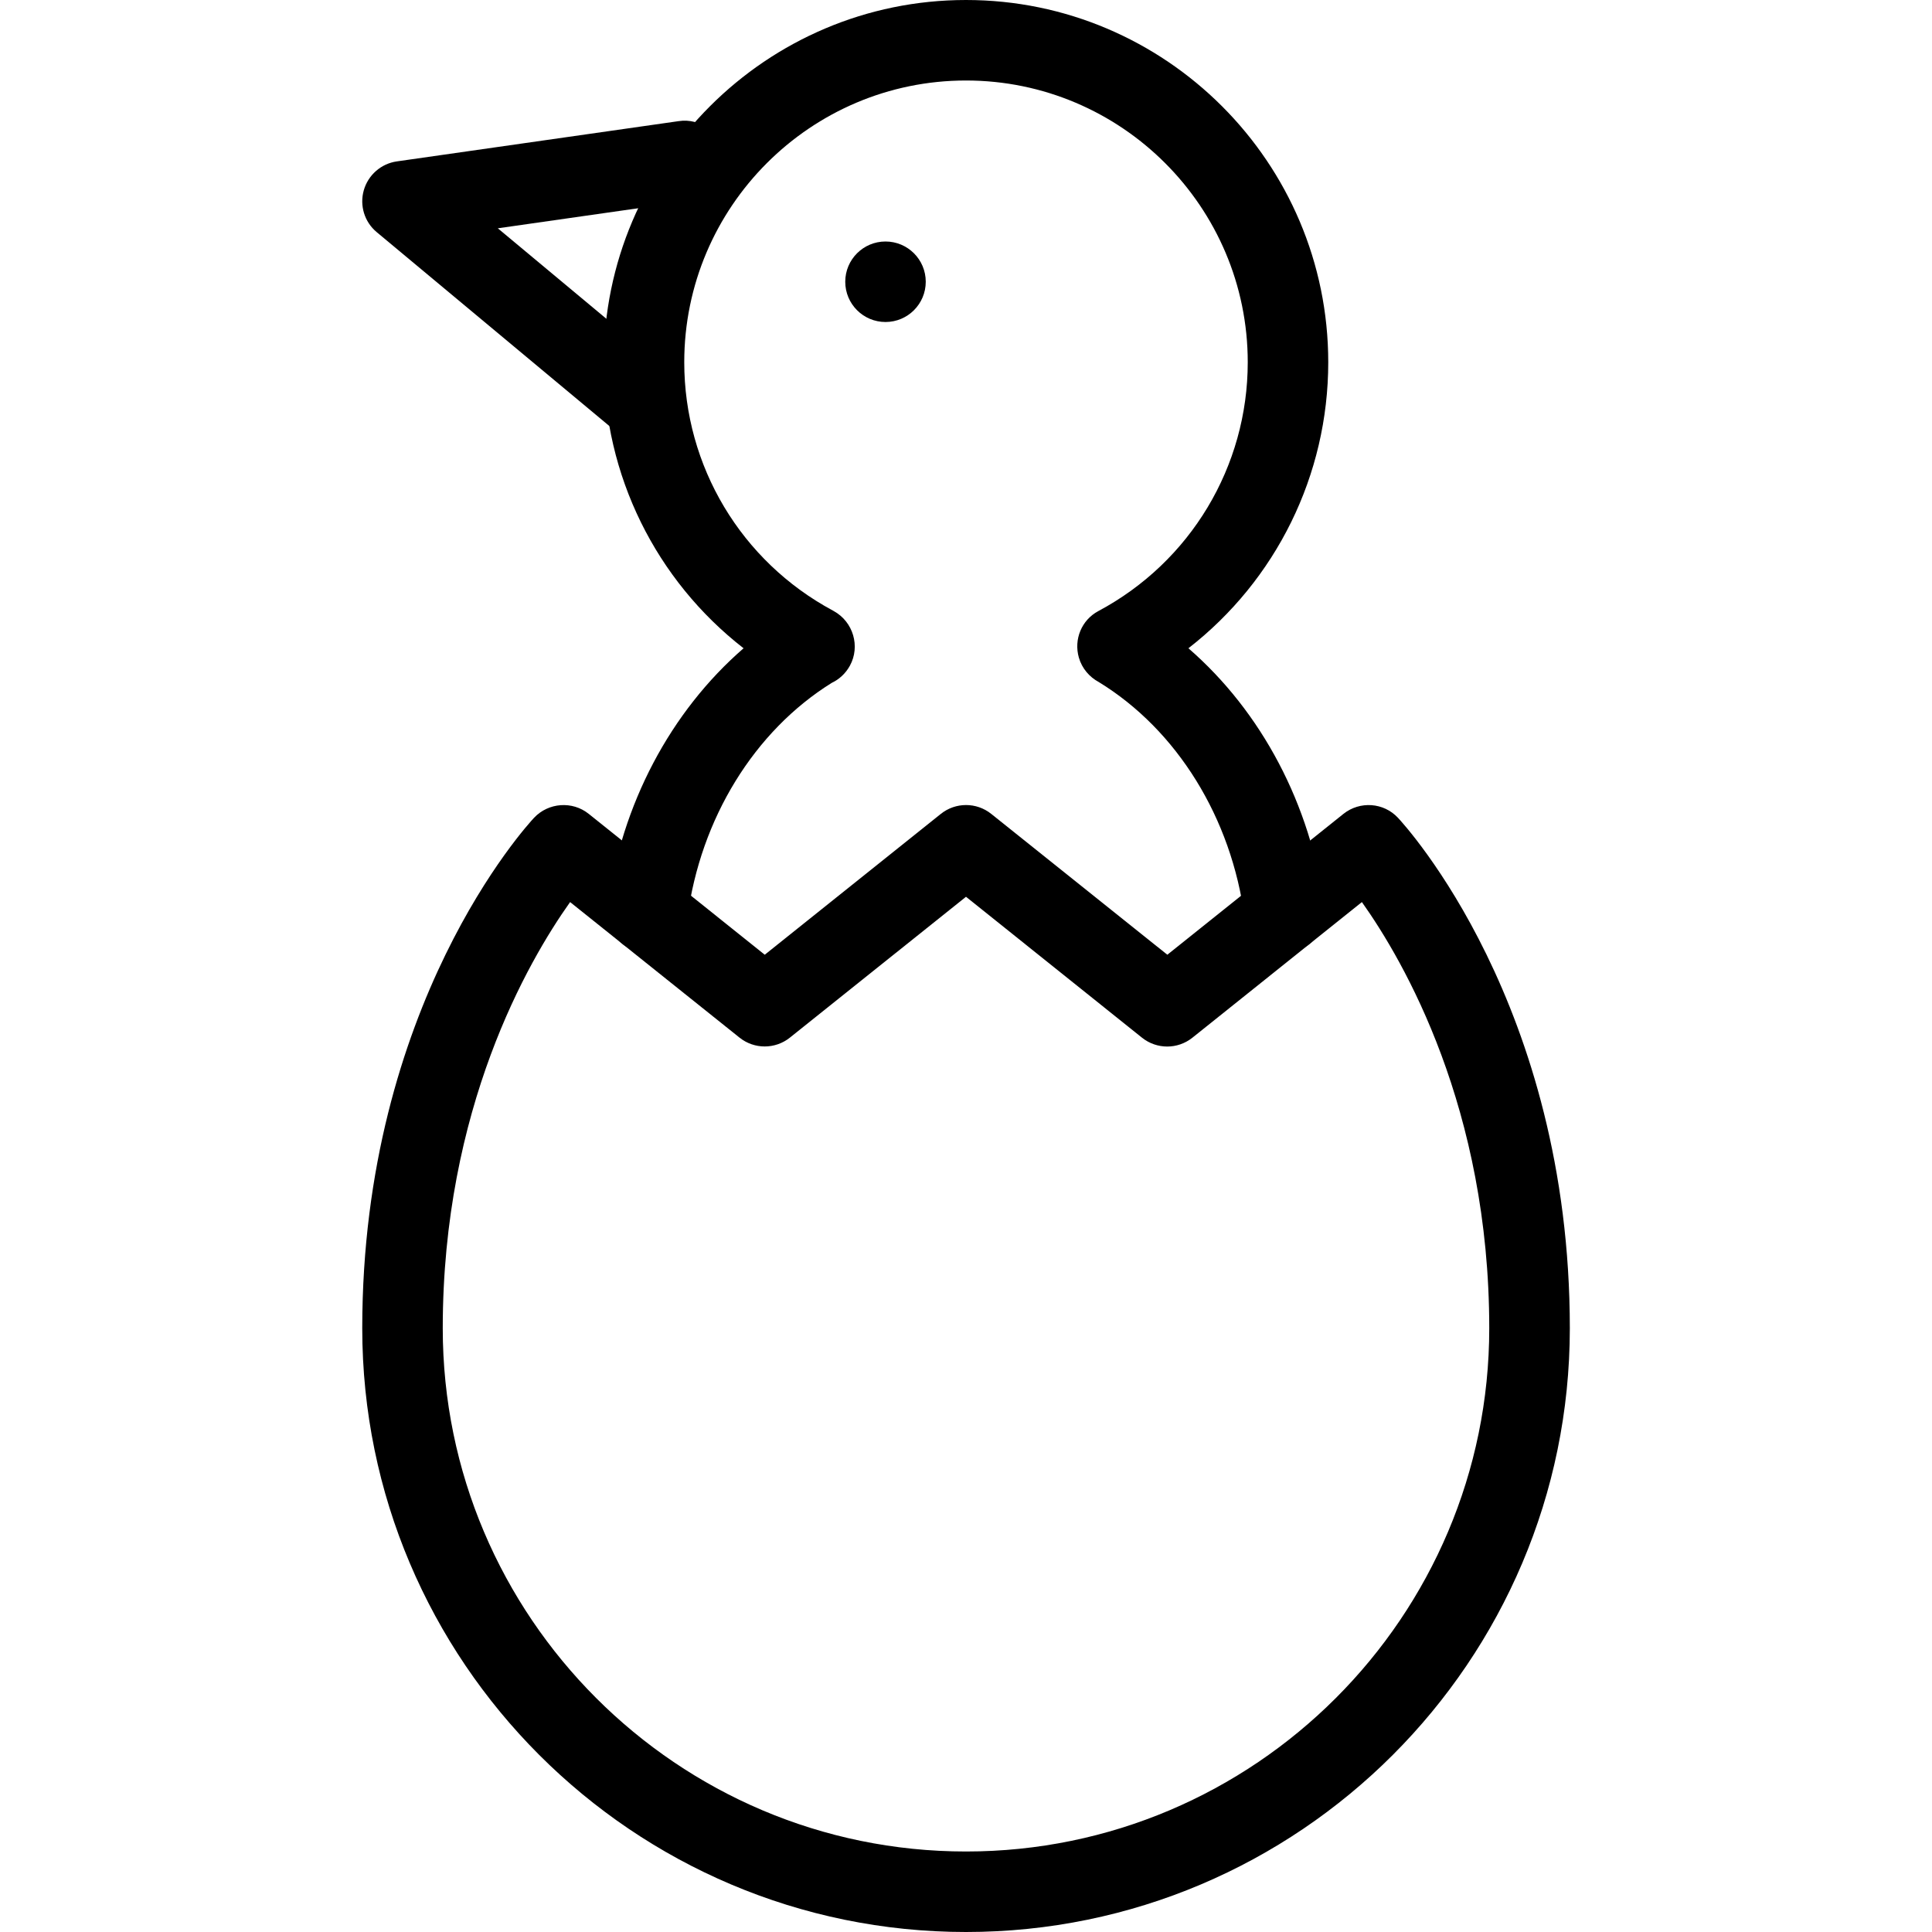 <?xml version="1.0" encoding="iso-8859-1"?>
<!-- Generator: Adobe Illustrator 19.2.1, SVG Export Plug-In . SVG Version: 6.00 Build 0)  -->
<svg version="1.1" xmlns="http://www.w3.org/2000/svg" xmlns:xlink="http://www.w3.org/1999/xlink" x="0px" y="0px"
	 viewBox="0 0 24 24" style="enable-background:new 0 0 24 24;" xml:space="preserve">
<g id="Egg_1_">
</g>
<g id="Easter_Egg_1_1_">
</g>
<g id="Easter_Egg_2_1_">
</g>
<g id="Easter_Egg_3_1_">
</g>
<g id="Eggs_1_1_">
</g>
<g id="Eggs_2_1_">
</g>
<g id="Bunny_1_">
</g>
<g id="Sheep_1_">
</g>
<g id="Bell_Alarm">
</g>
<g id="Calendar">
</g>
<g id="Tulip_1_">
</g>
<g id="Chicken_1_">
	<g id="Chicken">
		<g>
			<path d="M8,5.5c-0.113,0-0.226-0.038-0.32-0.116l-3-2.5C4.528,2.758,4.465,2.554,4.519,2.364c0.054-0.19,0.215-0.331,0.41-0.359
				l3.5-0.5c0.274-0.043,0.527,0.15,0.566,0.424c0.039,0.273-0.151,0.527-0.424,0.566L6.184,2.836l2.136,1.78
				C8.532,4.792,8.561,5.108,8.384,5.32C8.285,5.439,8.143,5.5,8,5.5z"/>
		</g>
		<g>
			<path d="M12,24c-4.136,0-7.5-3.364-7.5-7.5c0-4.018,2.048-6.249,2.135-6.342c0.179-0.189,0.475-0.21,0.677-0.049L9.5,11.86
				l2.188-1.75c0.183-0.146,0.442-0.146,0.625,0l2.188,1.75l2.188-1.75c0.204-0.162,0.499-0.142,0.677,0.049
				c0.087,0.093,2.135,2.324,2.135,6.342C19.5,20.636,16.136,24,12,24z M7.082,11.206C6.559,11.942,5.5,13.771,5.5,16.5
				c0,3.584,2.916,6.5,6.5,6.5s6.5-2.916,6.5-6.5c0-2.729-1.059-4.558-1.582-5.294l-2.106,1.685c-0.183,0.146-0.442,0.146-0.625,0
				L12,11.14l-2.188,1.75c-0.183,0.146-0.442,0.146-0.625,0L7.082,11.206z"/>
		</g>
		<g>
			<path d="M8.044,11.835c-0.021,0-0.043-0.001-0.066-0.004c-0.273-0.036-0.466-0.287-0.43-0.561
				c0.168-1.276,0.783-2.431,1.689-3.217C8.15,7.208,7.5,5.905,7.5,4.5C7.5,2.019,9.519,0,12,0s4.5,2.019,4.5,4.5
				c0,1.405-0.65,2.708-1.737,3.553c0.906,0.786,1.521,1.941,1.689,3.217c0.036,0.274-0.157,0.525-0.43,0.561
				c-0.282,0.033-0.525-0.157-0.561-0.43c-0.163-1.24-0.839-2.333-1.811-2.928c-0.117-0.063-0.209-0.169-0.248-0.304
				c-0.065-0.227,0.034-0.467,0.242-0.578C14.789,6.98,15.5,5.795,15.5,4.5C15.5,2.57,13.93,1,12,1S8.5,2.57,8.5,4.5
				c0,1.292,0.707,2.472,1.845,3.084c0.004,0.002,0.009,0.005,0.014,0.008c0.24,0.133,0.33,0.437,0.199,0.677
				c-0.053,0.097-0.133,0.17-0.226,0.214C9.37,9.082,8.702,10.168,8.539,11.4C8.506,11.652,8.291,11.835,8.044,11.835z"/>
		</g>
		<g>
			<circle cx="11" cy="3.5" r="0.5"/>
		</g>
	</g>
</g>
<g id="Chicken_2_1_">
</g>
<g id="Baguette_1_">
</g>
<g id="Ham_1_">
</g>
<g id="Bell_2">
</g>
<g id="Bell_3">
</g>
<g id="Bell_4">
</g>
<g id="Easter_celebration">
</g>
<g id="Egg_painting">
</g>
<g id="Easter_willow">
</g>
<g id="Daffodil">
</g>
<g id="Easter_message">
</g>
<g id="Bunny_2">
</g>
<g id="Chicken_3">
</g>
<g id="Tulip_2">
</g>
<g id="Easter_basket">
</g>
<g id="Bread_and_wine">
</g>
<g id="Sheep_2">
</g>
<g id="Candle_Light">
</g>
</svg>
